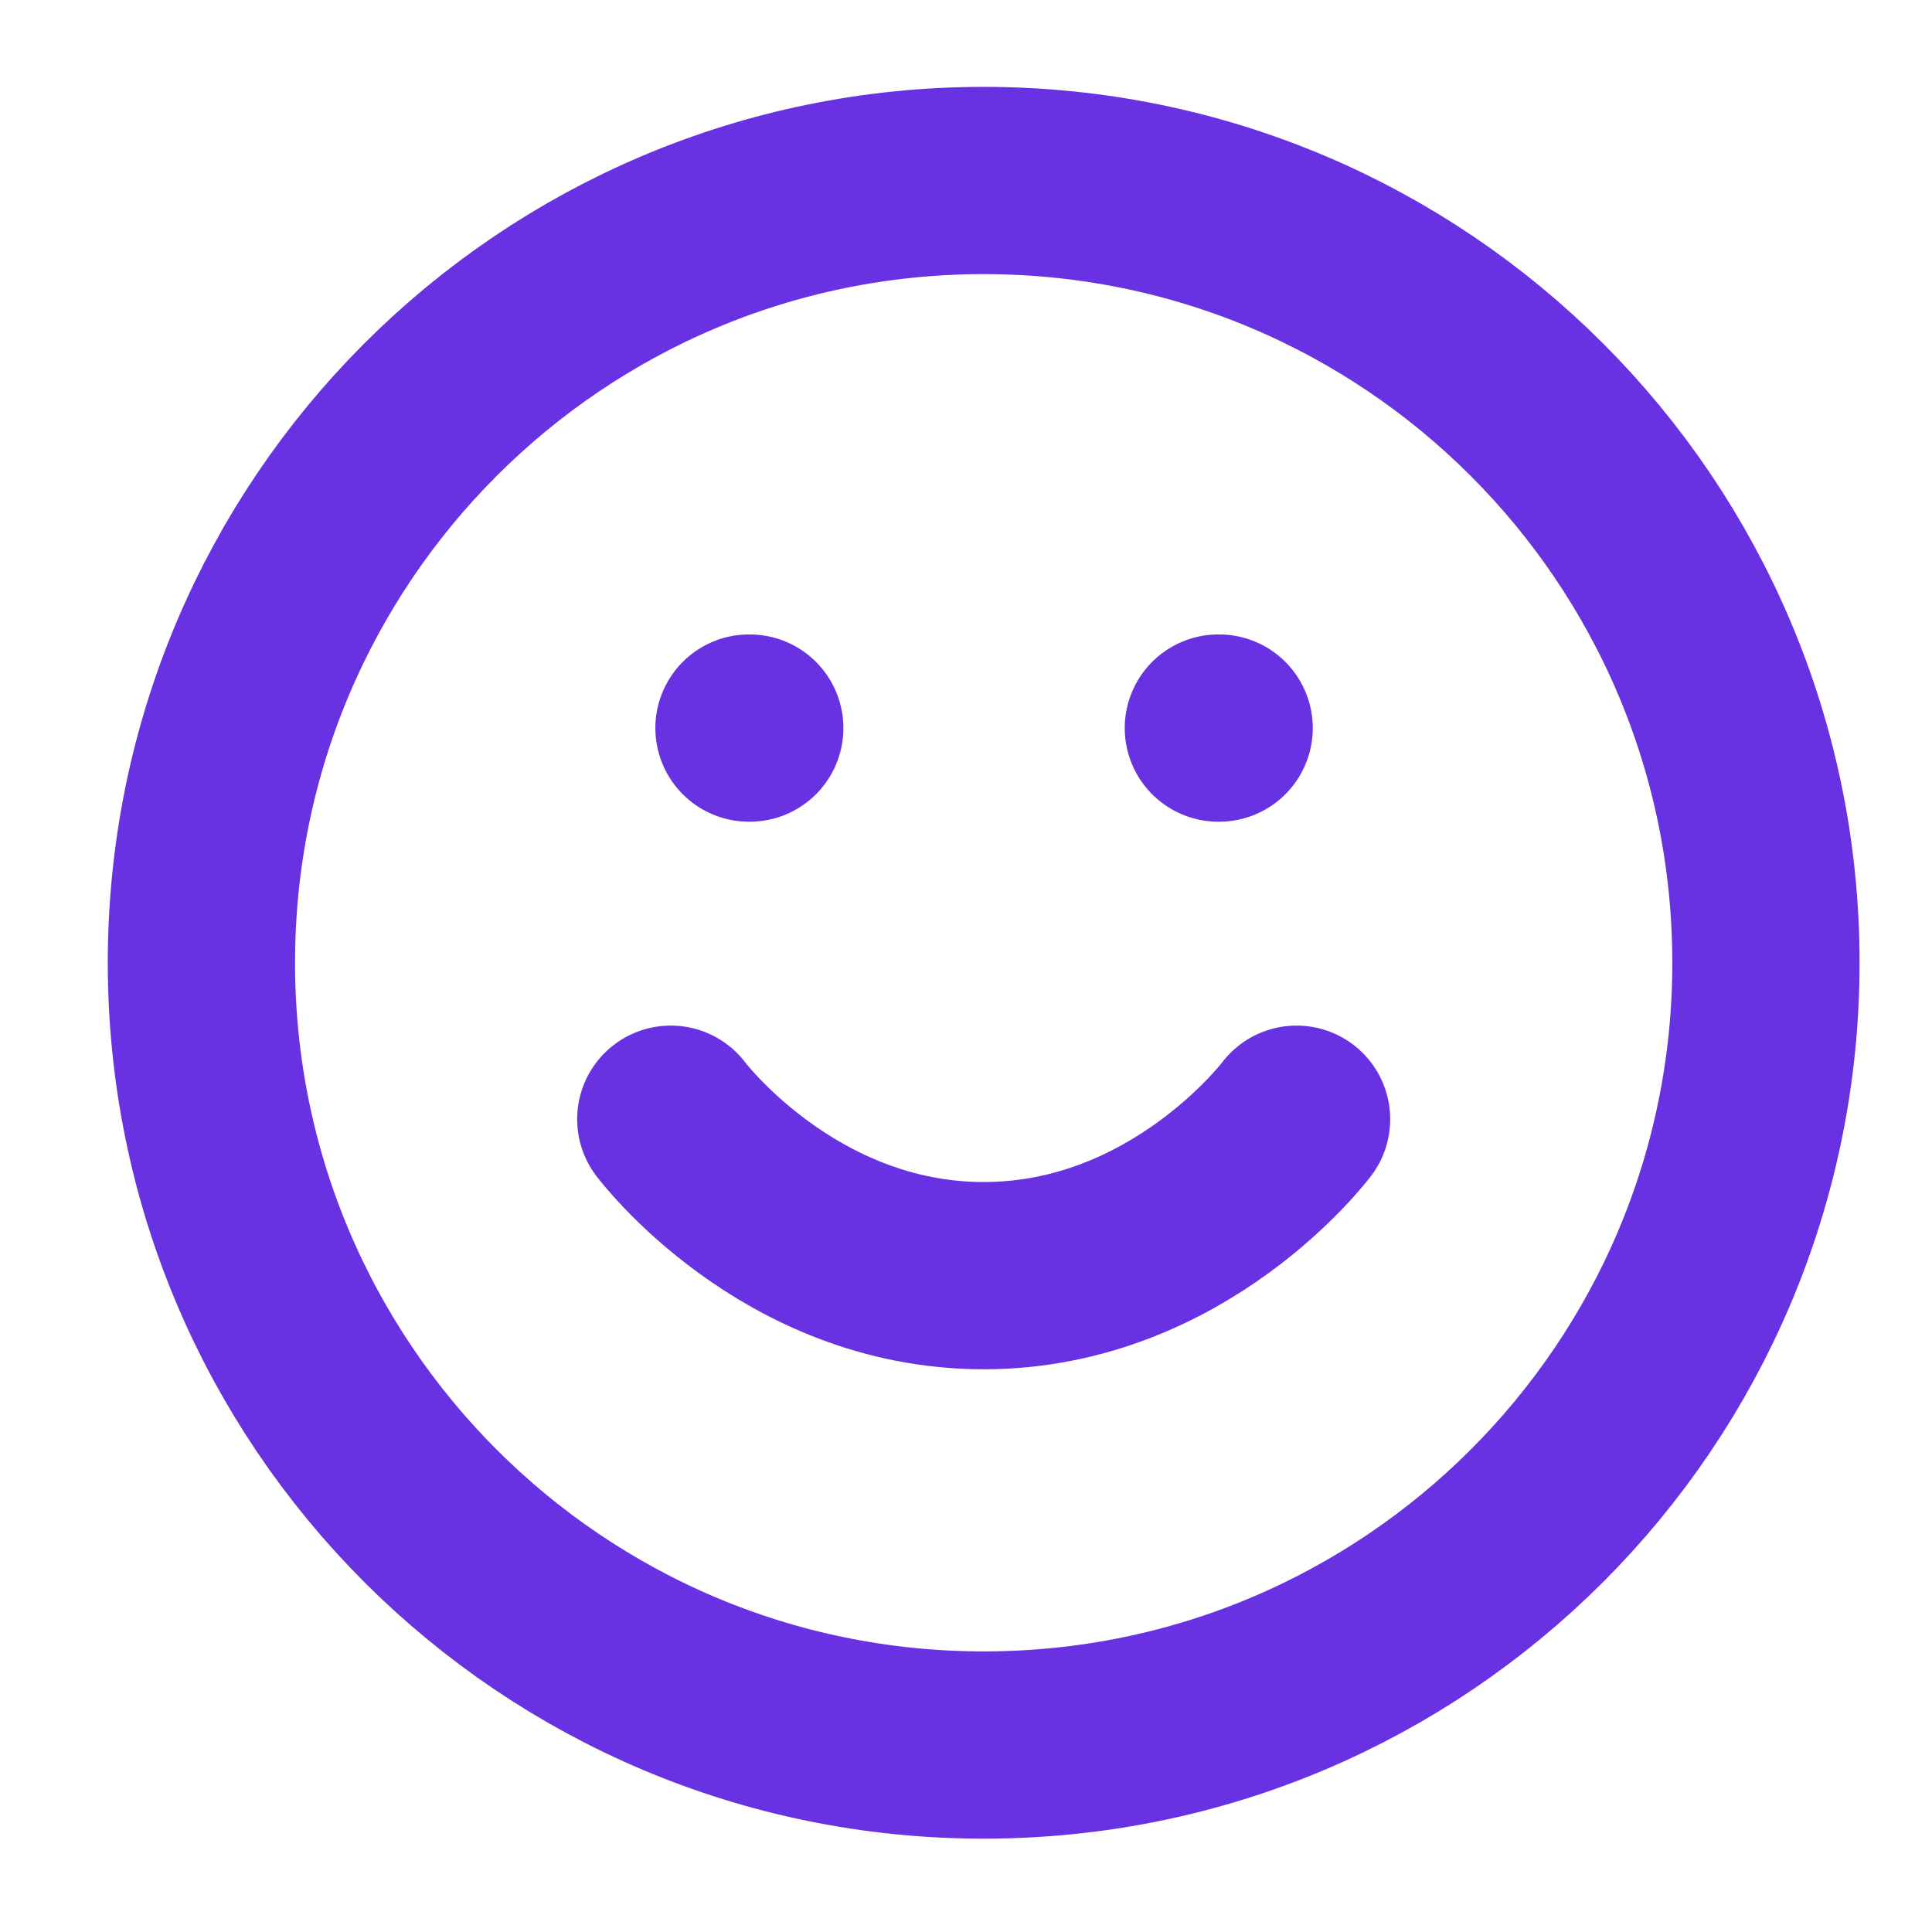 <svg width="40" height="40" viewBox="0 0 40 40" fill="none" xmlns="http://www.w3.org/2000/svg">
<g id="smile">
<path id="Vector" d="M20.366 36.129C29.311 36.129 36.562 28.878 36.562 19.933C36.562 10.988 29.311 3.737 20.366 3.737C11.421 3.737 4.17 10.988 4.17 19.933C4.17 28.878 11.421 36.129 20.366 36.129Z" stroke="#6832E2" stroke-width="3.877" stroke-linecap="round" stroke-linejoin="round"/>
<path id="Vector_2" d="M13.888 23.172C13.888 23.172 16.317 26.411 20.366 26.411C24.415 26.411 26.844 23.172 26.844 23.172" stroke="#6832E2" stroke-width="3.877" stroke-linecap="round" stroke-linejoin="round"/>
<path id="Vector_3" d="M15.507 15.074H15.523" stroke="#6832E2" stroke-width="3.877" stroke-linecap="round" stroke-linejoin="round"/>
<path id="Vector_4" d="M25.225 15.074H25.241" stroke="#6832E2" stroke-width="3.877" stroke-linecap="round" stroke-linejoin="round"/>
</g>
</svg>
